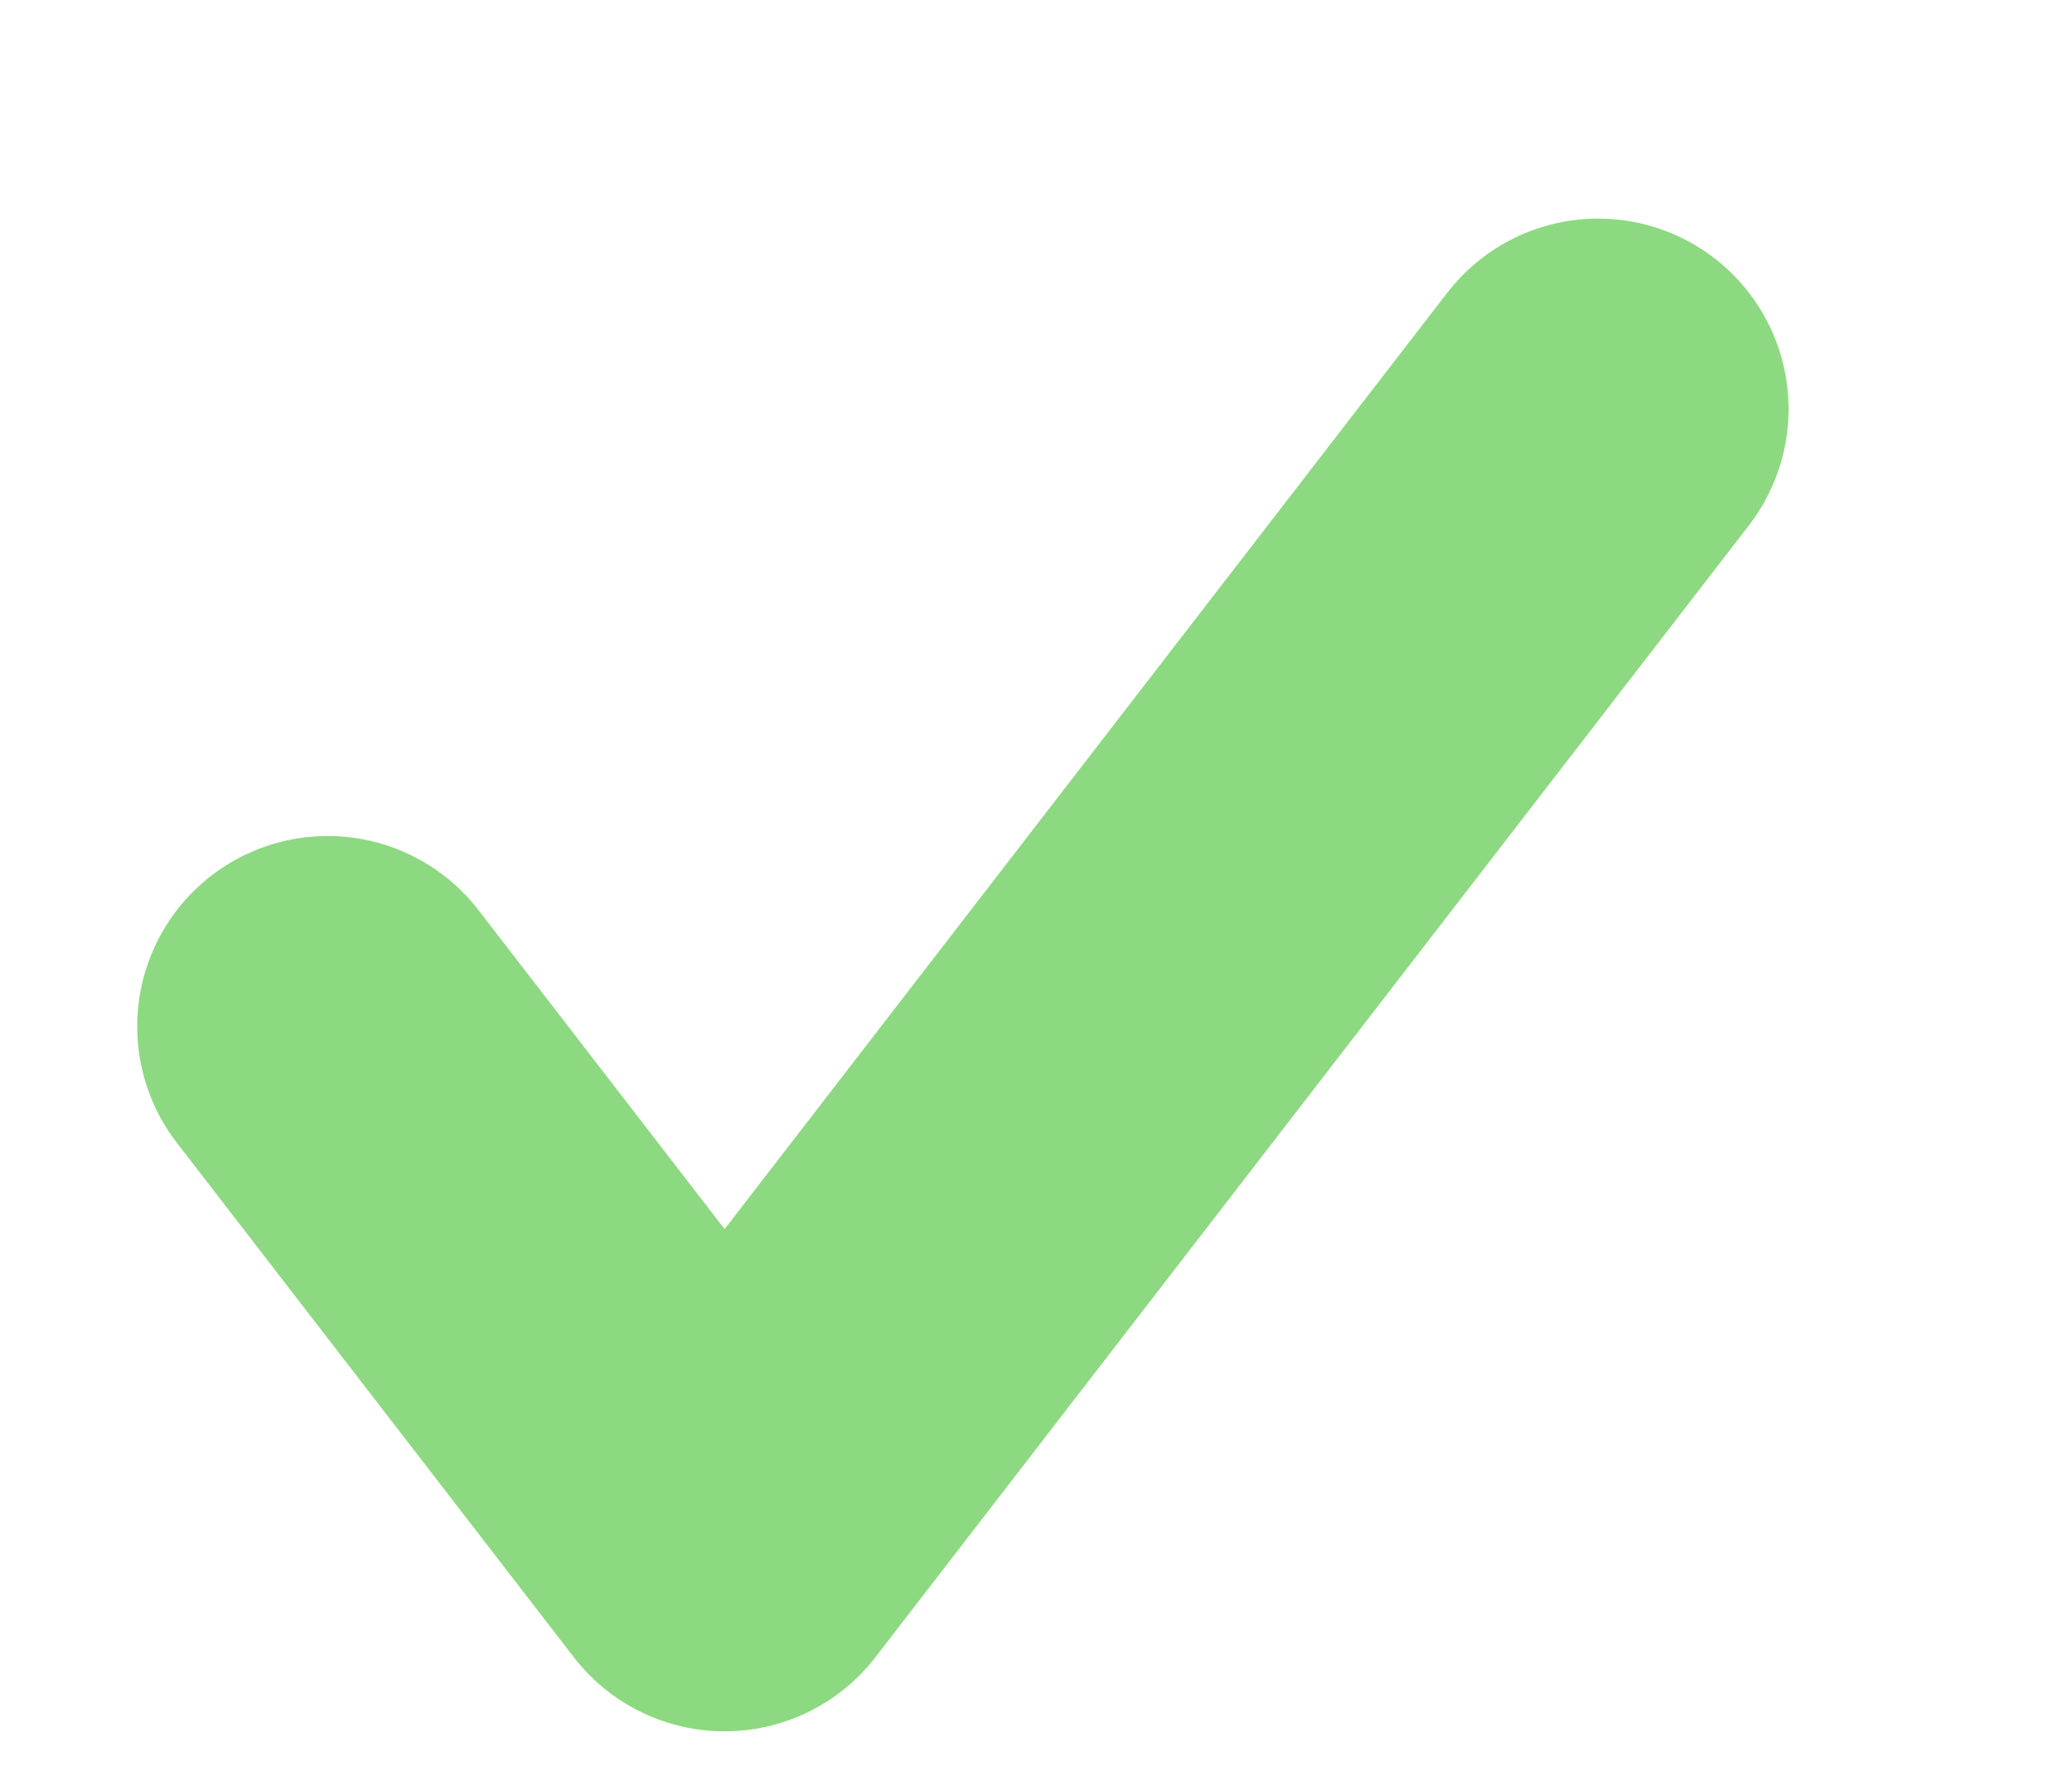 <svg width="7" height="6" viewBox="0 0 7 6" fill="none" xmlns="http://www.w3.org/2000/svg">
<path d="M5.399 1.382L2.448 5.206L1.107 3.468" stroke="#8DD981" stroke-width="1.287" stroke-linecap="round" stroke-linejoin="round"/>
</svg>
